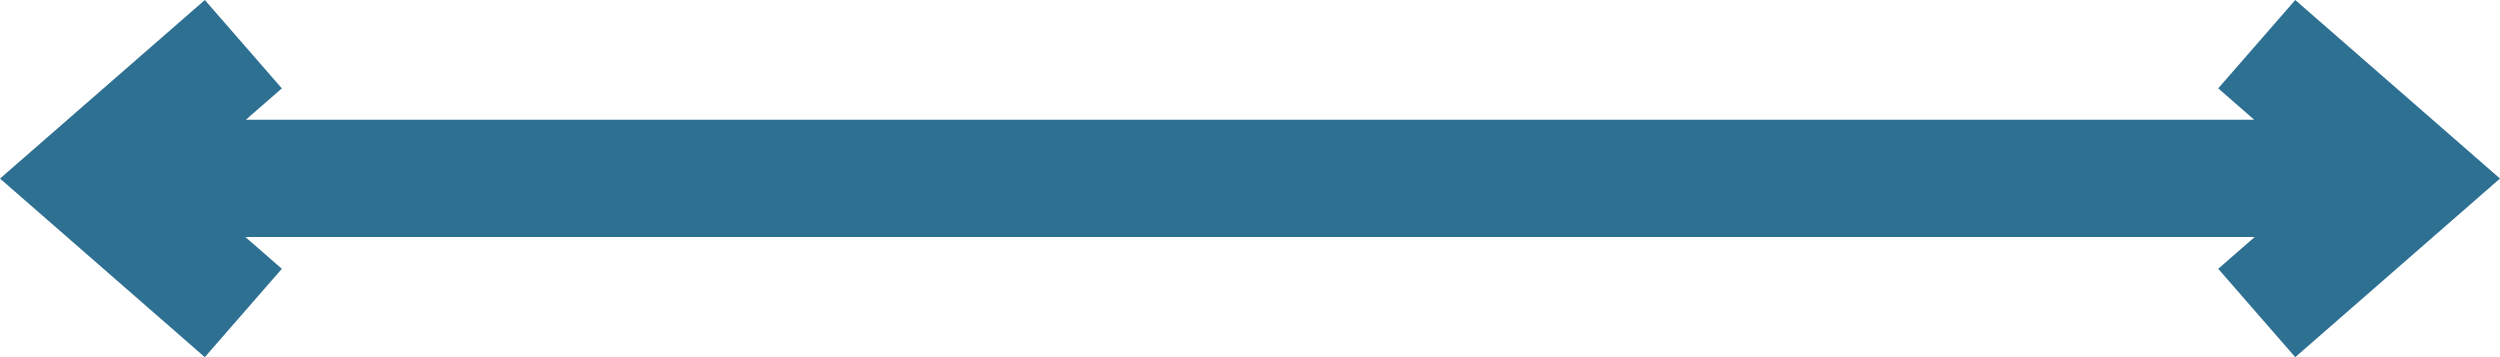 <svg version="1.1" id="图层_1" x="0px" y="0px" width="85.312px" height="12.188px" viewBox="0 0 85.312 12.188" enable-background="new 0 0 85.312 12.188" xml:space="preserve" xmlns="http://www.w3.org/2000/svg" xmlns:xlink="http://www.w3.org/1999/xlink" xmlns:xml="http://www.w3.org/XML/1998/namespace">
  <polygon fill="#2E7092" points="78.325,0 75.696,3.015 76.925,4.087 8.389,4.087 9.618,3.016 6.99,0 0,6.093 6.989,12.188 
	9.618,9.173 8.373,8.087 76.941,8.087 75.696,9.173 78.325,12.188 85.312,6.093 " class="color c1"/>
</svg>